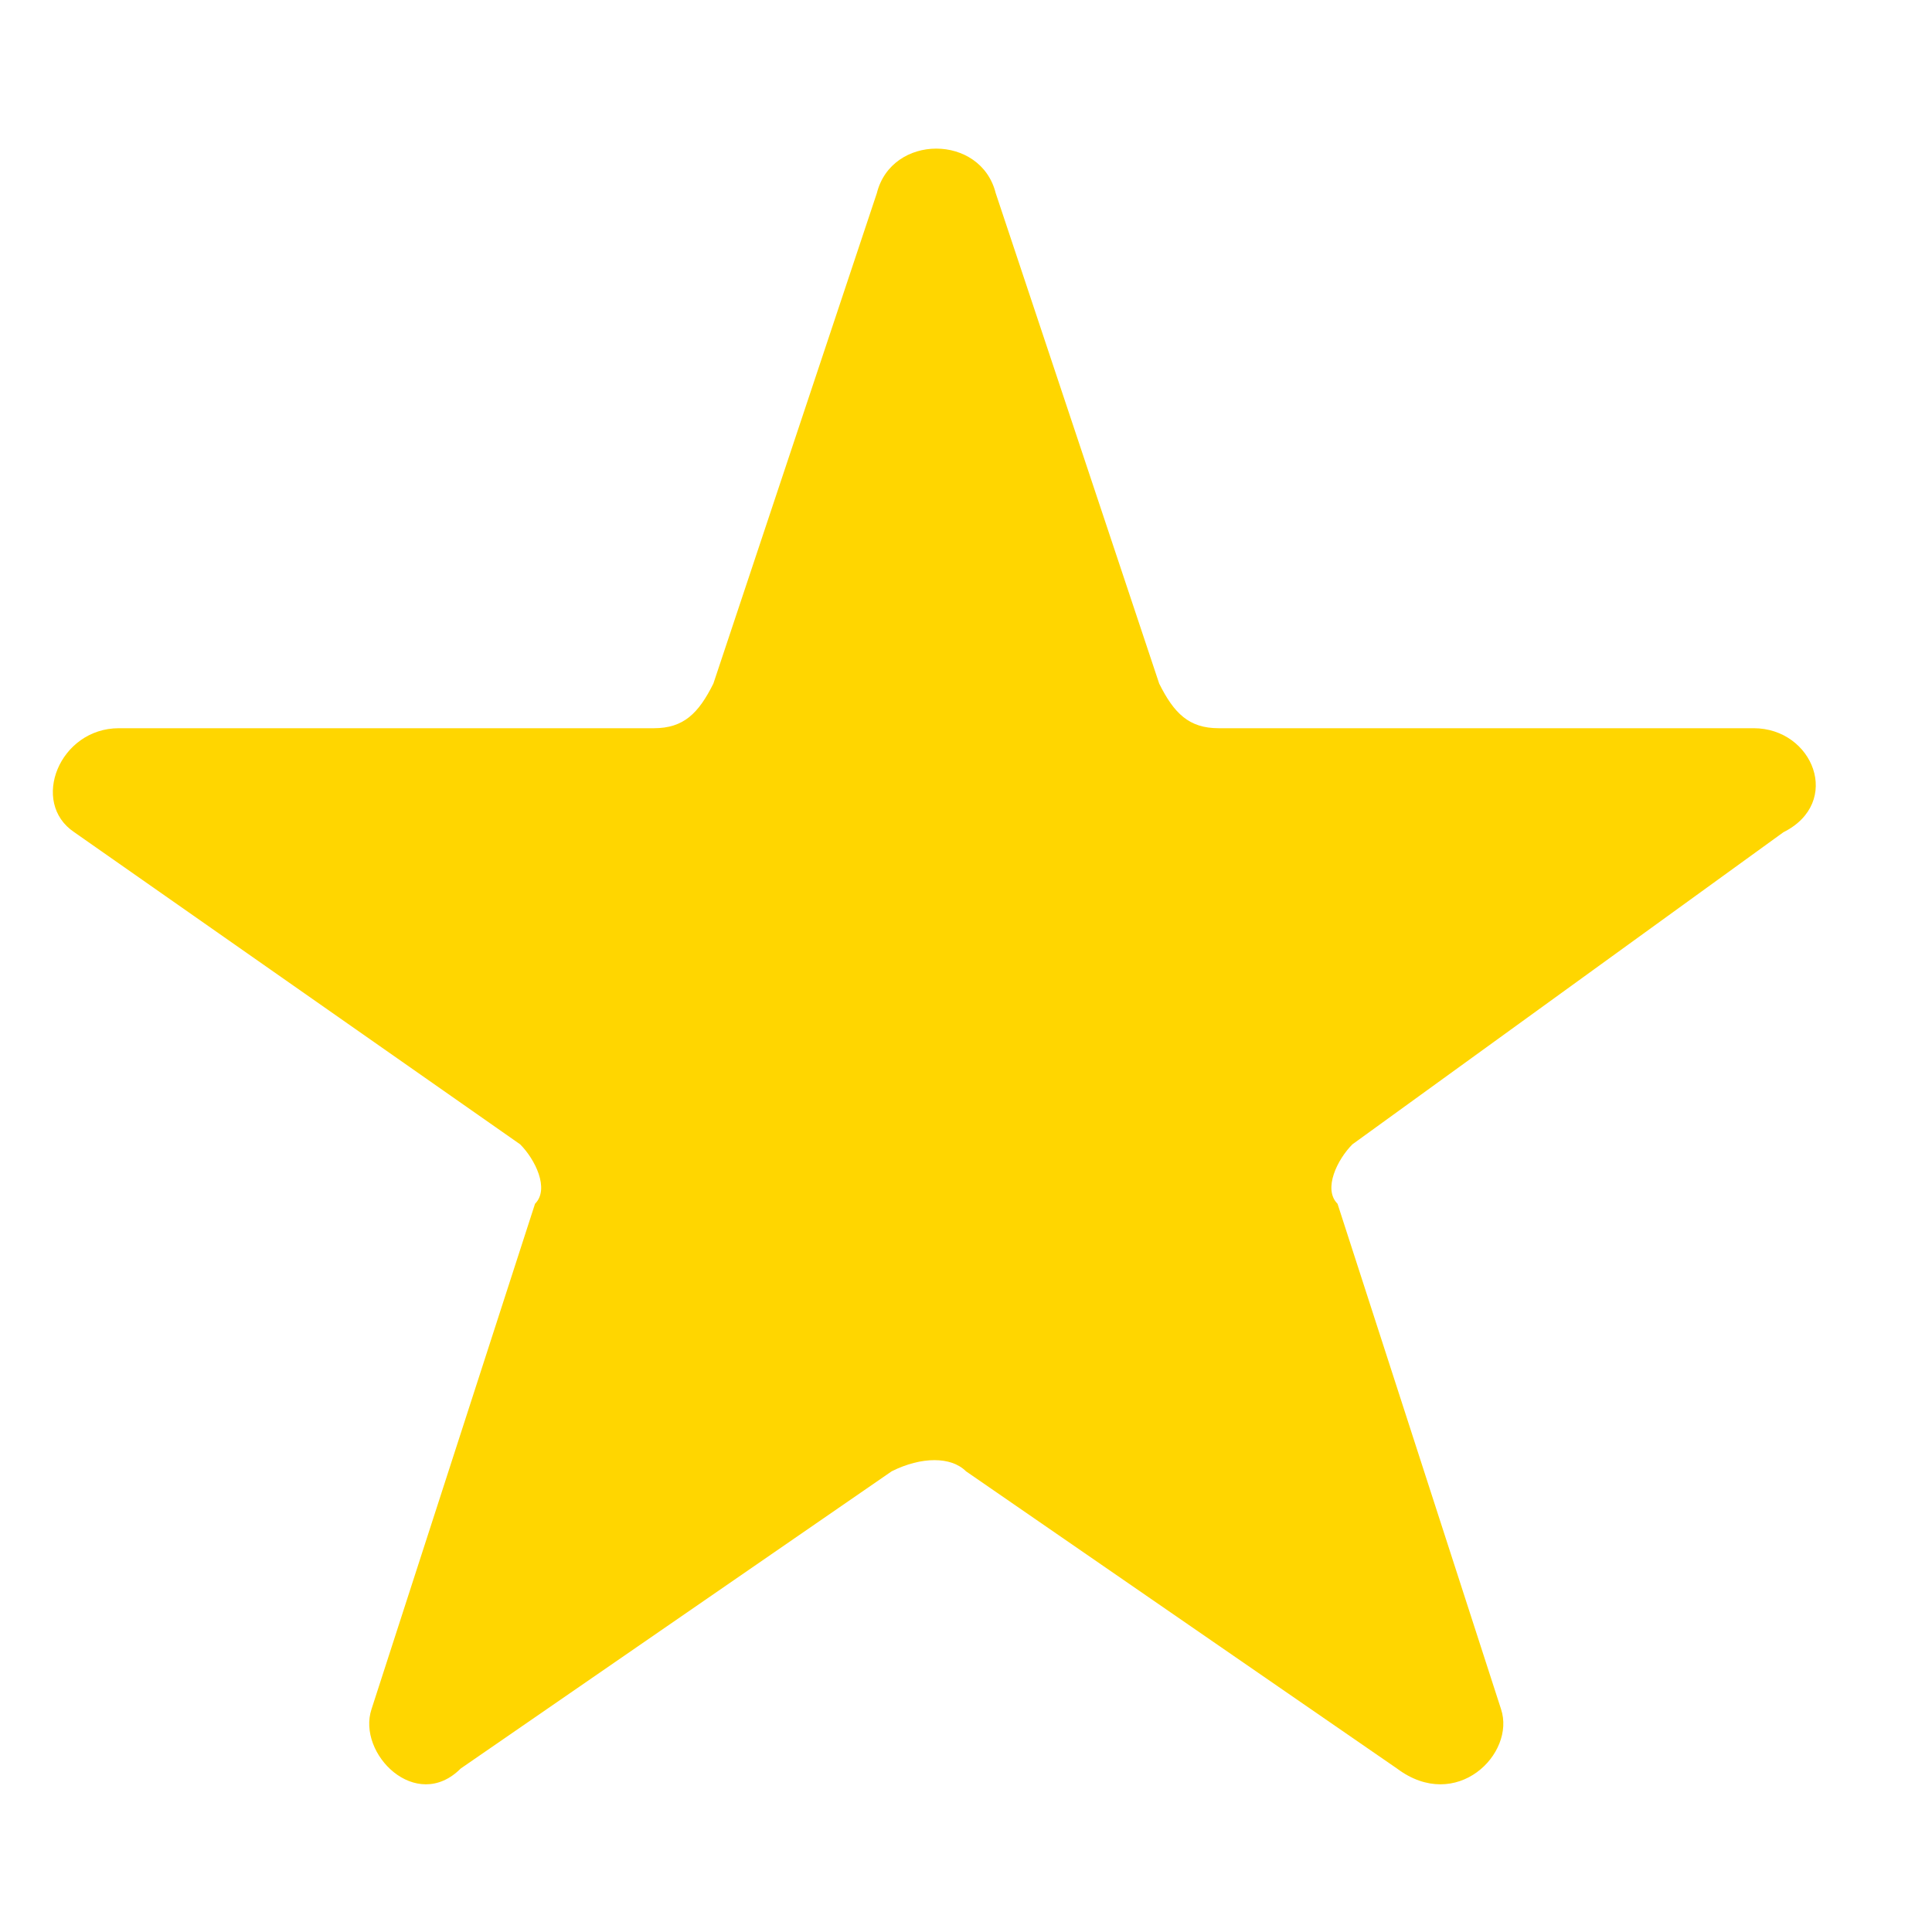 <svg version="1.2" xmlns="http://www.w3.org/2000/svg" viewBox="0 0 13 13" width="13" height="13">
	<title>star-svg</title>
	<style>
		.s0 { fill: #ffd600 } 
	</style>
	<path id="Layer" class="s0" d="m5.9 1.3c0.1-0.4 0.7-0.4 0.8 0l1.1 3.3c0.1 0.2 0.2 0.3 0.4 0.3h3.6c0.4 0 0.6 0.5 0.2 0.7l-2.9 2.1c-0.1 0.1-0.2 0.3-0.1 0.4l1.1 3.4c0.1 0.3-0.3 0.7-0.7 0.4l-2.9-2c-0.1-0.1-0.3-0.1-0.5 0l-2.9 2c-0.3 0.3-0.7-0.1-0.6-0.4l1.1-3.4c0.1-0.1 0-0.3-0.1-0.4l-3-2.1c-0.3-0.2-0.1-0.7 0.3-0.7h3.6c0.2 0 0.3-0.1 0.4-0.3z"/>
</svg>